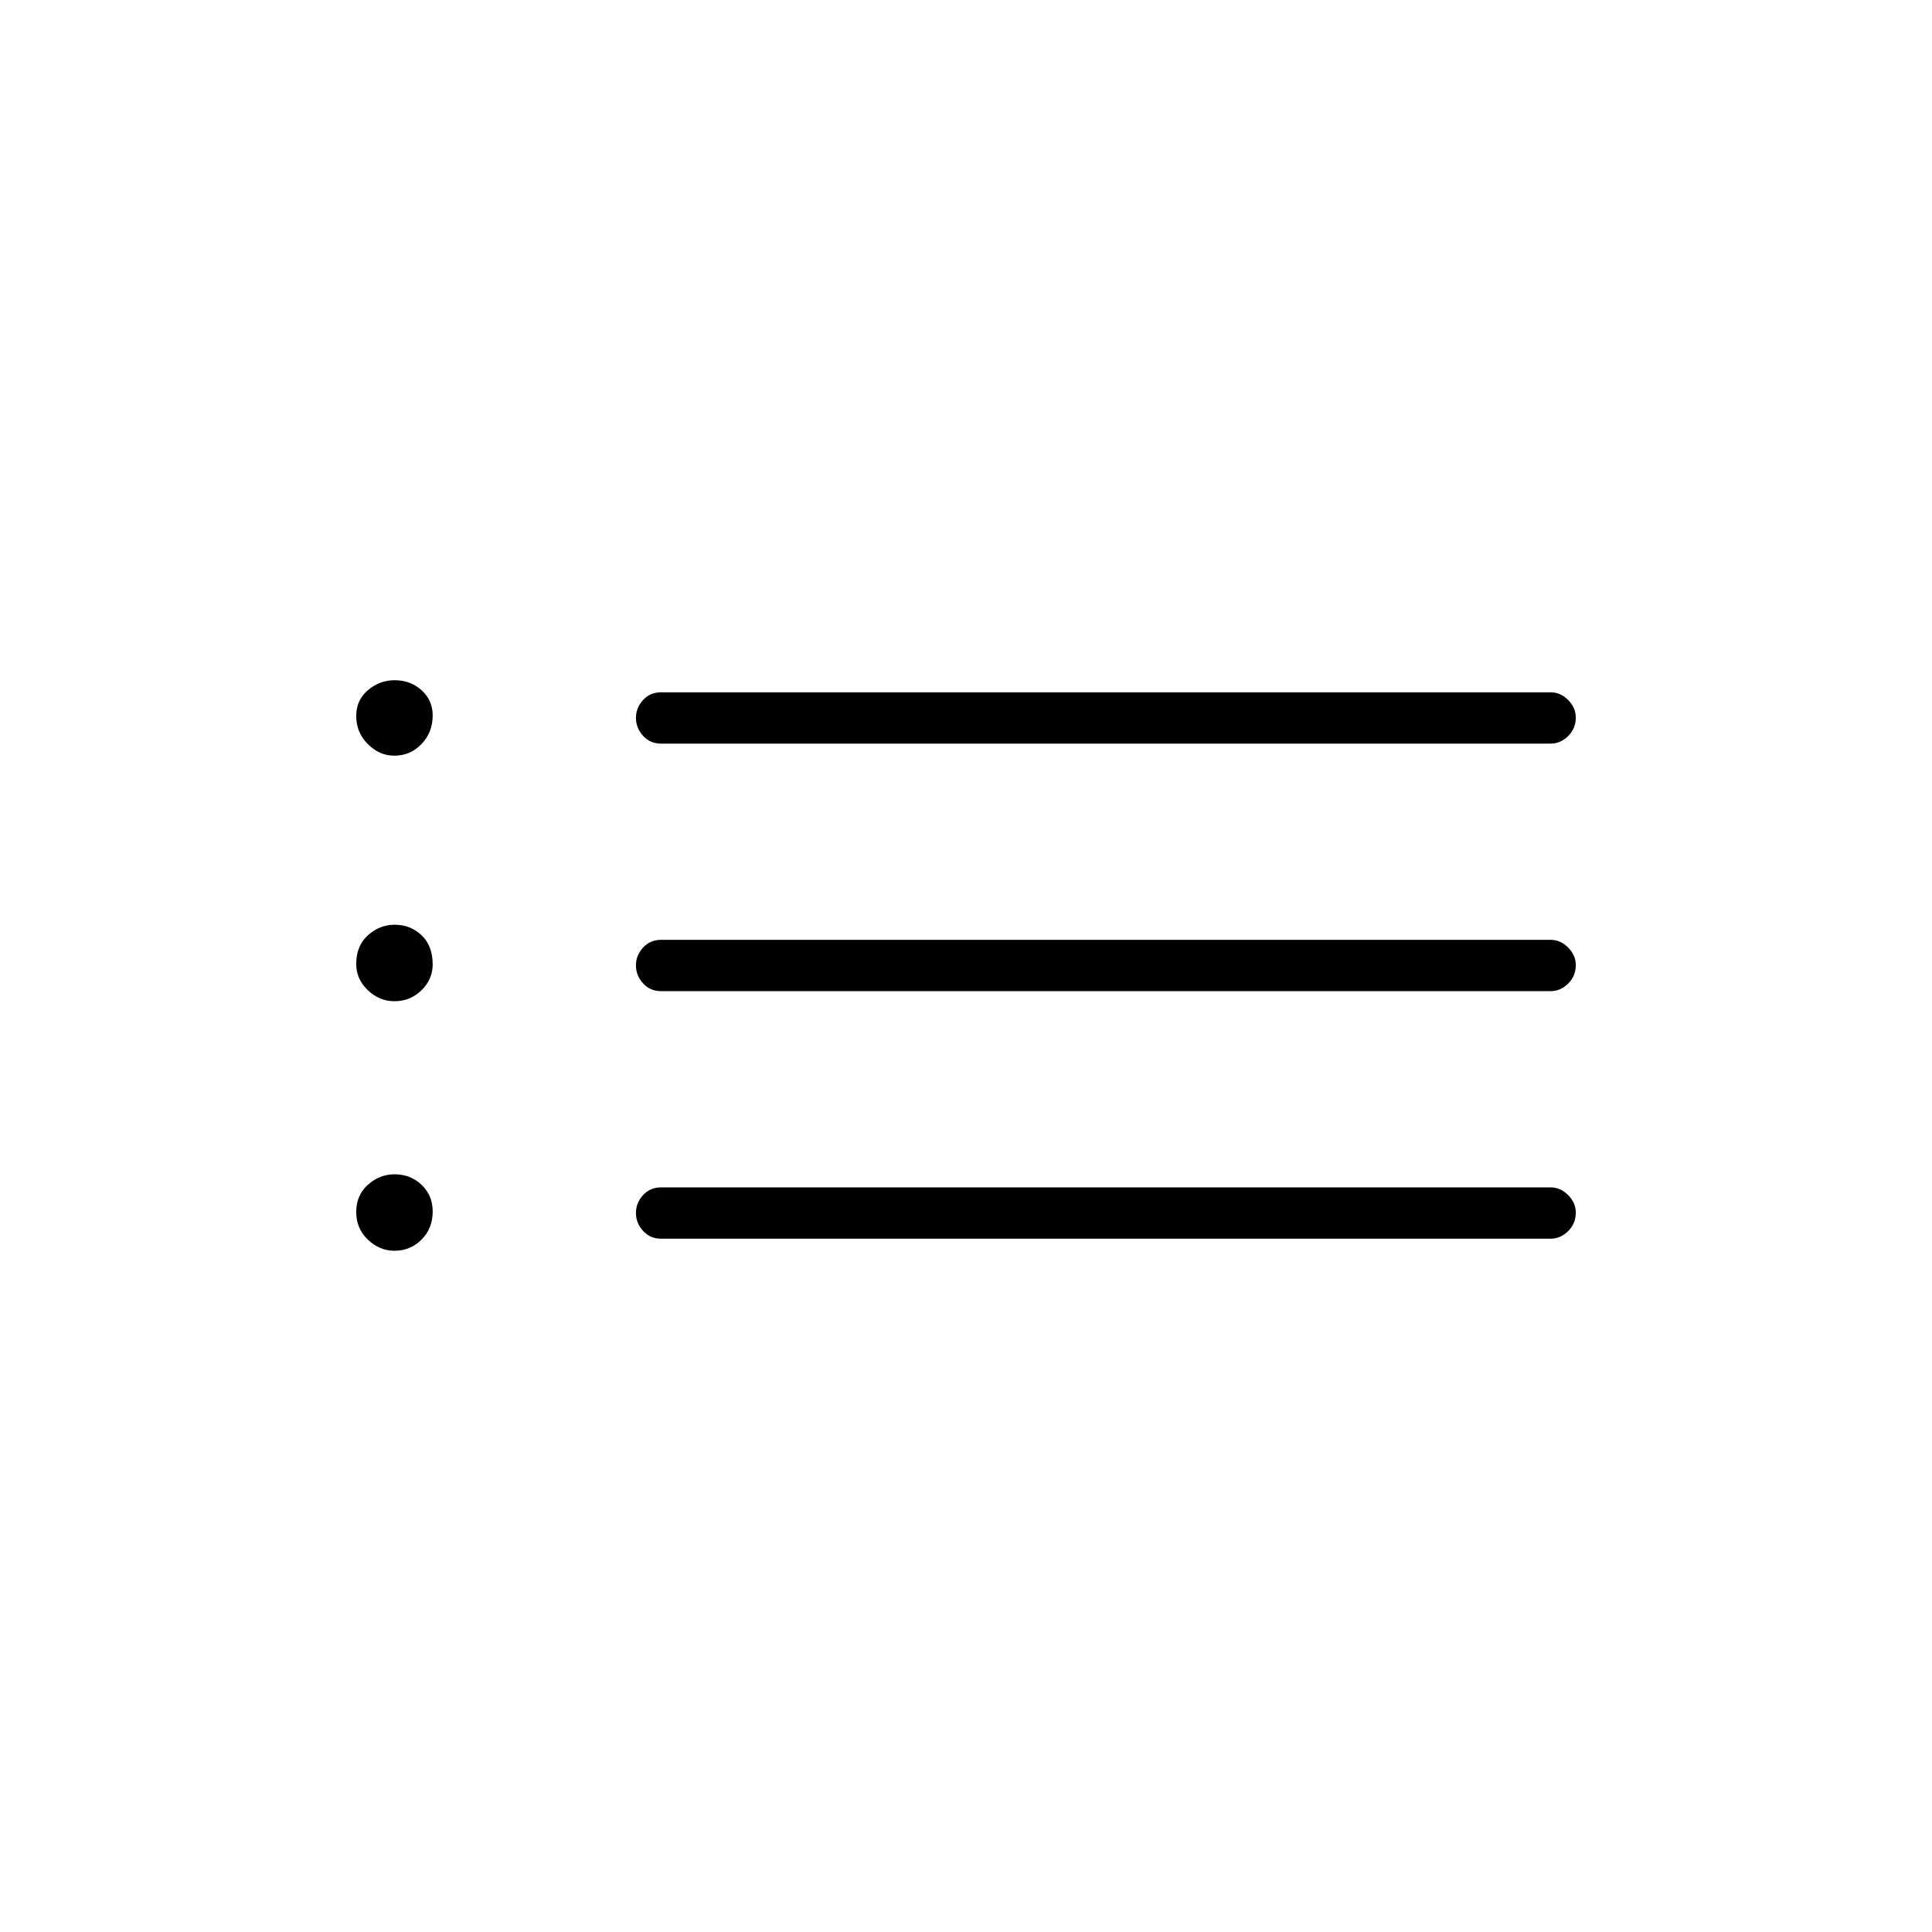 <svg xmlns="http://www.w3.org/2000/svg" height="24" viewBox="0 -960 960 960" width="24"><path d="M328.5-590.5q-5.45 0-8.98-3.89-3.52-3.9-3.52-8.9 0-4.99 3.52-8.85 3.53-3.86 8.98-3.86h442q4.88 0 8.69 3.82 3.81 3.83 3.81 8.72 0 5.46-3.81 9.21-3.81 3.75-8.69 3.75h-442Zm0 123q-5.45 0-8.98-3.89-3.52-3.9-3.52-8.9 0-4.99 3.52-8.85 3.53-3.86 8.98-3.86h442q4.88 0 8.69 3.82 3.81 3.83 3.81 8.72 0 5.46-3.81 9.21-3.81 3.75-8.69 3.75h-442Zm0 123q-5.45 0-8.98-3.89-3.52-3.9-3.52-8.9 0-4.99 3.52-8.85 3.53-3.86 8.98-3.86h442q4.88 0 8.69 3.82 3.81 3.83 3.81 8.72 0 5.46-3.81 9.21-3.81 3.75-8.69 3.75h-442Zm-132.55-240q-7.45 0-13.2-5.79-5.75-5.79-5.75-13.96 0-7.83 5.8-12.79 5.81-4.96 13.25-4.96 7.95 0 13.45 5 5.5 5 5.5 12.5 0 8.42-5.55 14.21-5.56 5.79-13.5 5.79Zm0 122q-7.45 0-13.2-5.5-5.75-5.5-5.75-13 0-9 5.8-14.25 5.81-5.25 13.25-5.25 7.95 0 13.45 5.25 5.5 5.25 5.5 14.5 0 7.33-5.55 12.79-5.56 5.46-13.5 5.46Zm.05 124q-7.43 0-13.21-5.54-5.79-5.54-5.79-13.71 0-8.33 5.8-13.54 5.81-5.21 13.25-5.21 7.95 0 13.45 5.25Q215-366 215-358q0 8.42-5.54 13.96-5.53 5.54-13.46 5.54Z"/></svg>